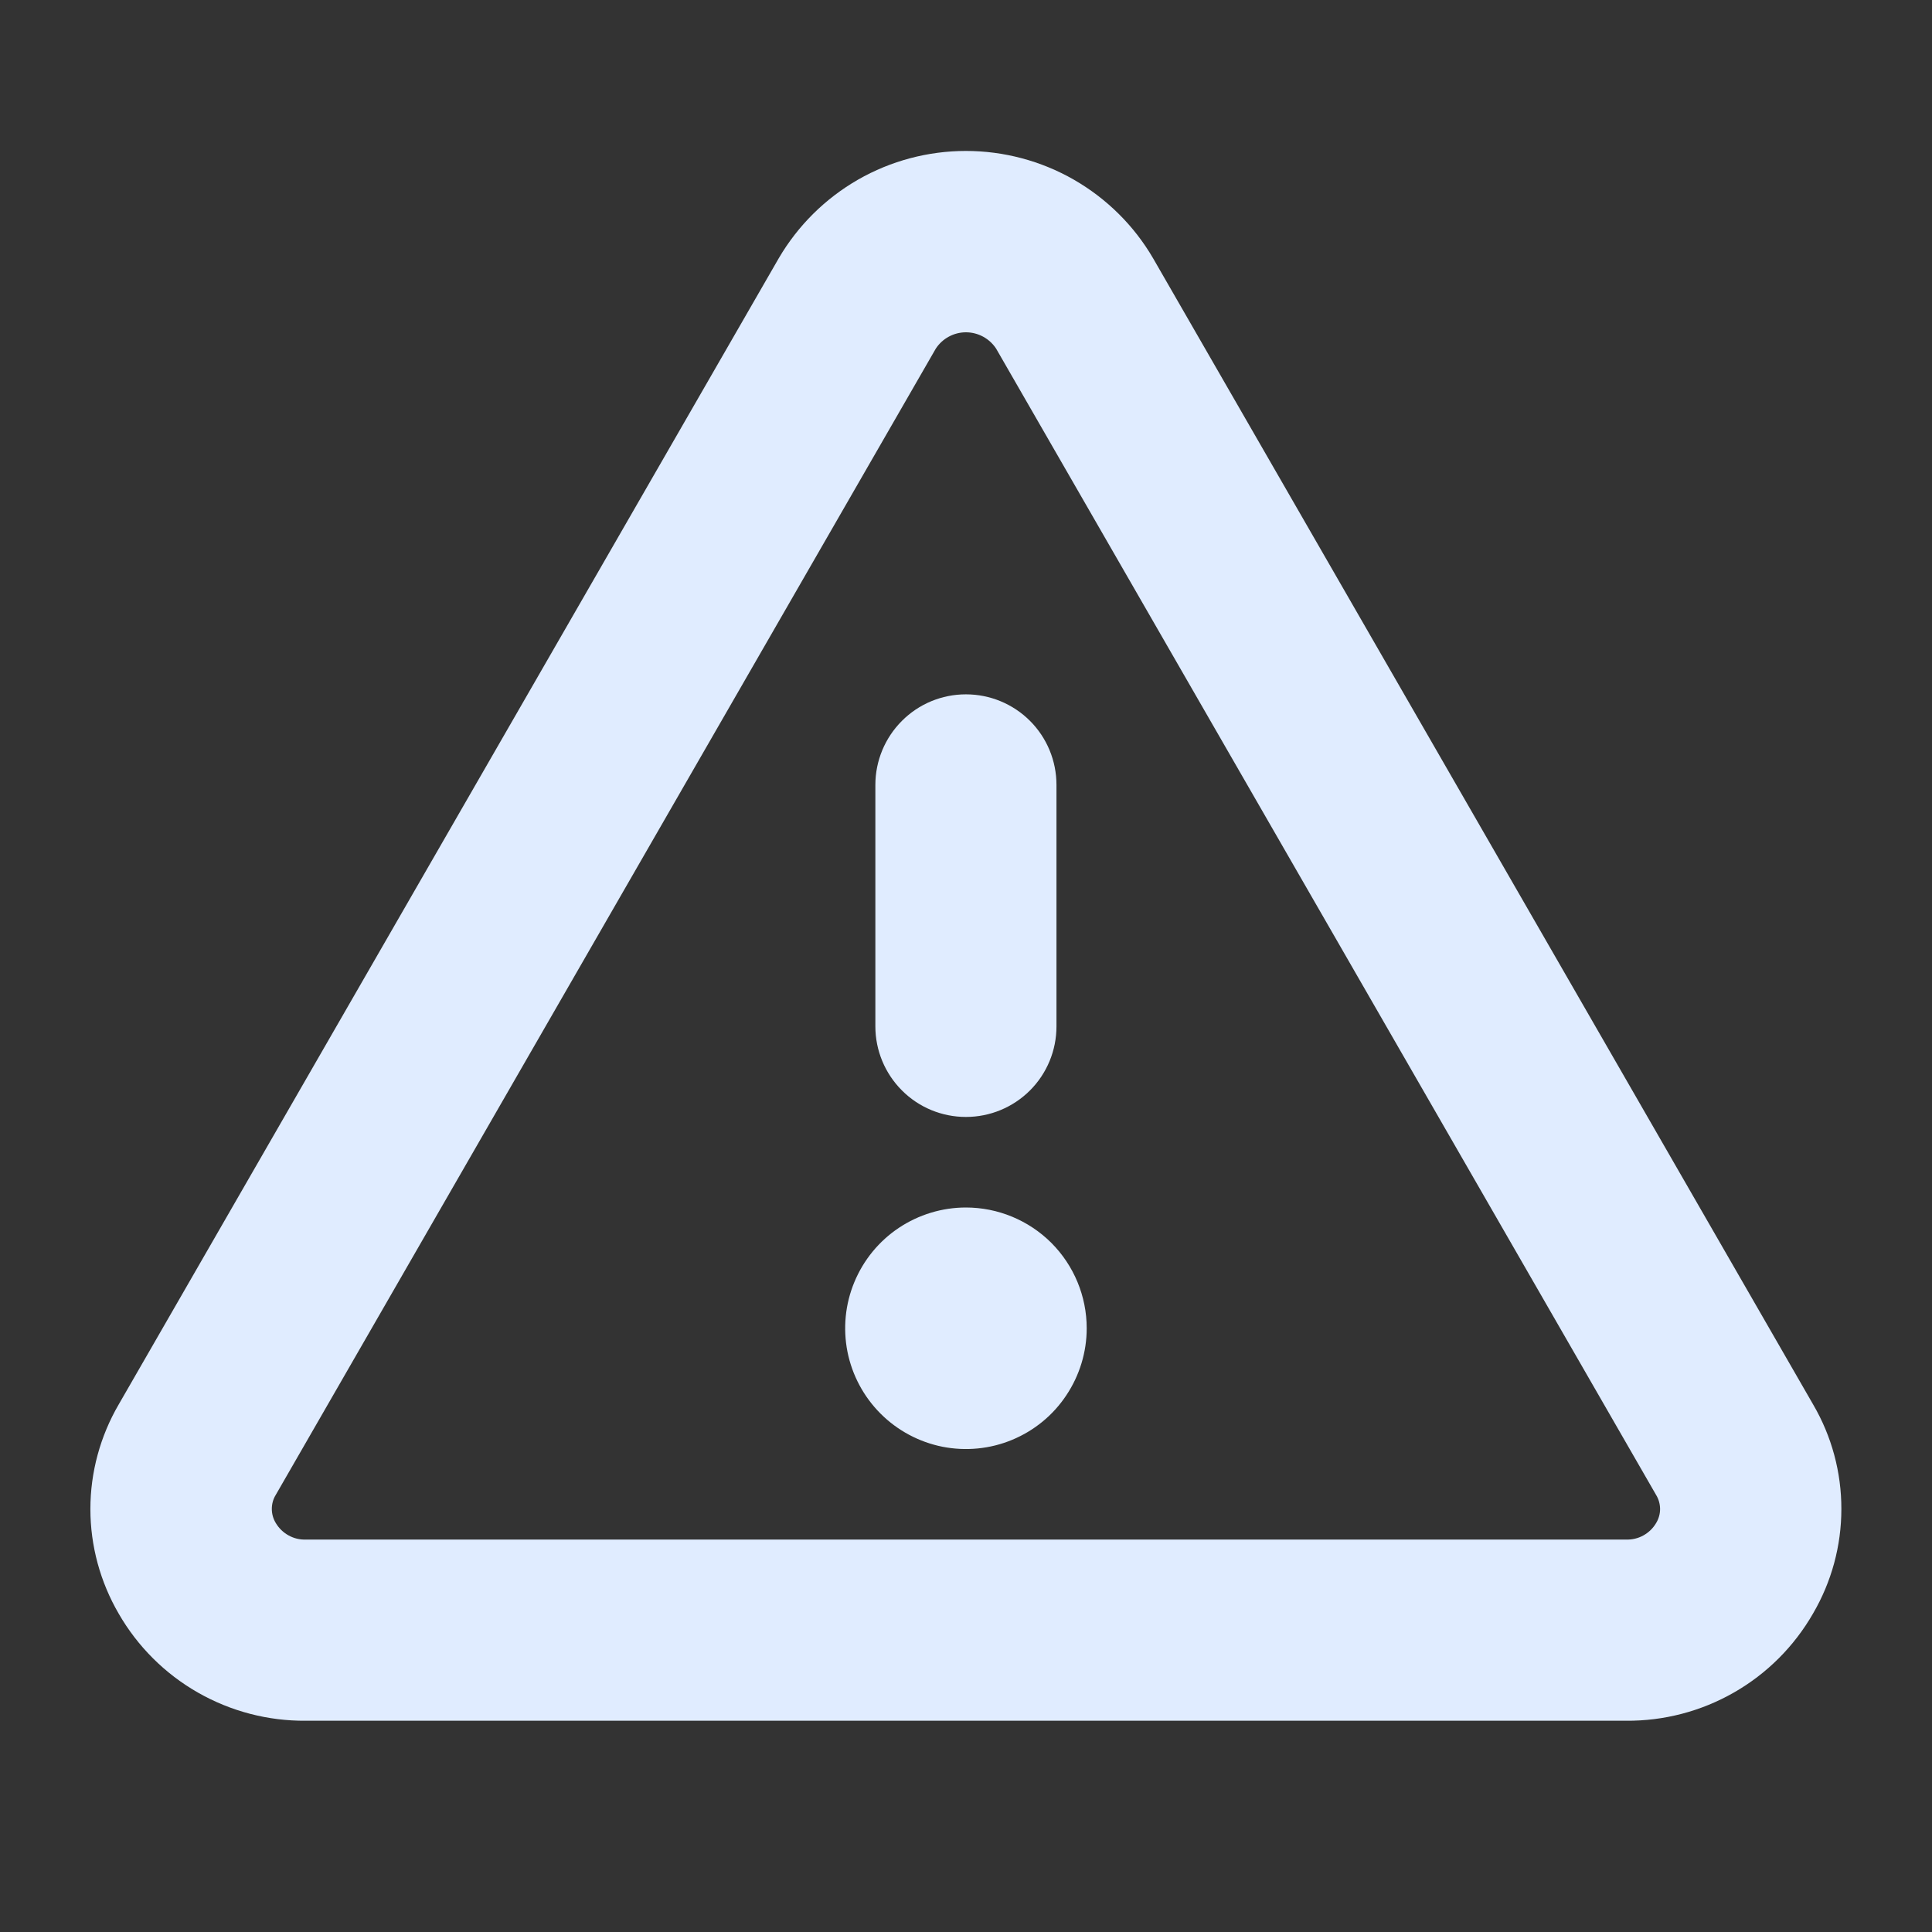 <svg width="23" height="23" viewBox="0 0 23 23" fill="none" xmlns="http://www.w3.org/2000/svg">
<rect x="0" y="0" width="23" height="23" fill="#333333" stroke="none"/>
<path d="M21.585 16.72L13.728 3.076C13.501 2.686 13.175 2.364 12.784 2.139C12.393 1.915 11.95 1.797 11.499 1.797C11.048 1.797 10.605 1.915 10.214 2.139C9.823 2.364 9.498 2.686 9.27 3.076L1.413 16.72C1.193 17.098 1.076 17.527 1.076 17.965C1.076 18.402 1.193 18.832 1.413 19.21C1.638 19.601 1.963 19.925 2.355 20.149C2.747 20.373 3.191 20.489 3.642 20.485H19.356C19.807 20.489 20.251 20.373 20.642 20.149C21.034 19.925 21.358 19.601 21.583 19.21C21.804 18.832 21.921 18.403 21.921 17.965C21.922 17.528 21.806 17.098 21.585 16.72ZM19.716 18.131C19.68 18.193 19.627 18.244 19.564 18.279C19.501 18.314 19.429 18.331 19.357 18.328H3.642C3.57 18.331 3.499 18.314 3.436 18.279C3.372 18.244 3.32 18.193 3.283 18.131C3.252 18.08 3.236 18.022 3.236 17.963C3.236 17.904 3.252 17.846 3.283 17.796L11.14 4.151C11.179 4.091 11.232 4.042 11.295 4.008C11.357 3.974 11.428 3.956 11.499 3.956C11.571 3.956 11.641 3.974 11.704 4.008C11.766 4.042 11.82 4.091 11.859 4.151L19.715 17.796C19.746 17.846 19.762 17.904 19.763 17.963C19.763 18.022 19.747 18.08 19.716 18.131ZM10.421 12.219V9.344C10.421 9.058 10.535 8.784 10.737 8.582C10.939 8.379 11.213 8.266 11.499 8.266C11.785 8.266 12.059 8.379 12.262 8.582C12.464 8.784 12.577 9.058 12.577 9.344V12.219C12.577 12.505 12.464 12.779 12.262 12.981C12.059 13.184 11.785 13.297 11.499 13.297C11.213 13.297 10.939 13.184 10.737 12.981C10.535 12.779 10.421 12.505 10.421 12.219ZM12.937 15.813C12.937 16.097 12.852 16.375 12.694 16.611C12.537 16.848 12.312 17.032 12.049 17.141C11.787 17.25 11.498 17.278 11.219 17.223C10.94 17.167 10.684 17.03 10.483 16.829C10.282 16.628 10.145 16.372 10.089 16.093C10.034 15.814 10.062 15.525 10.171 15.263C10.28 15 10.464 14.775 10.701 14.617C10.937 14.46 11.215 14.375 11.499 14.375C11.88 14.375 12.246 14.527 12.516 14.796C12.785 15.066 12.937 15.431 12.937 15.813Z" fill="#E0ECFF"/>
</svg>
